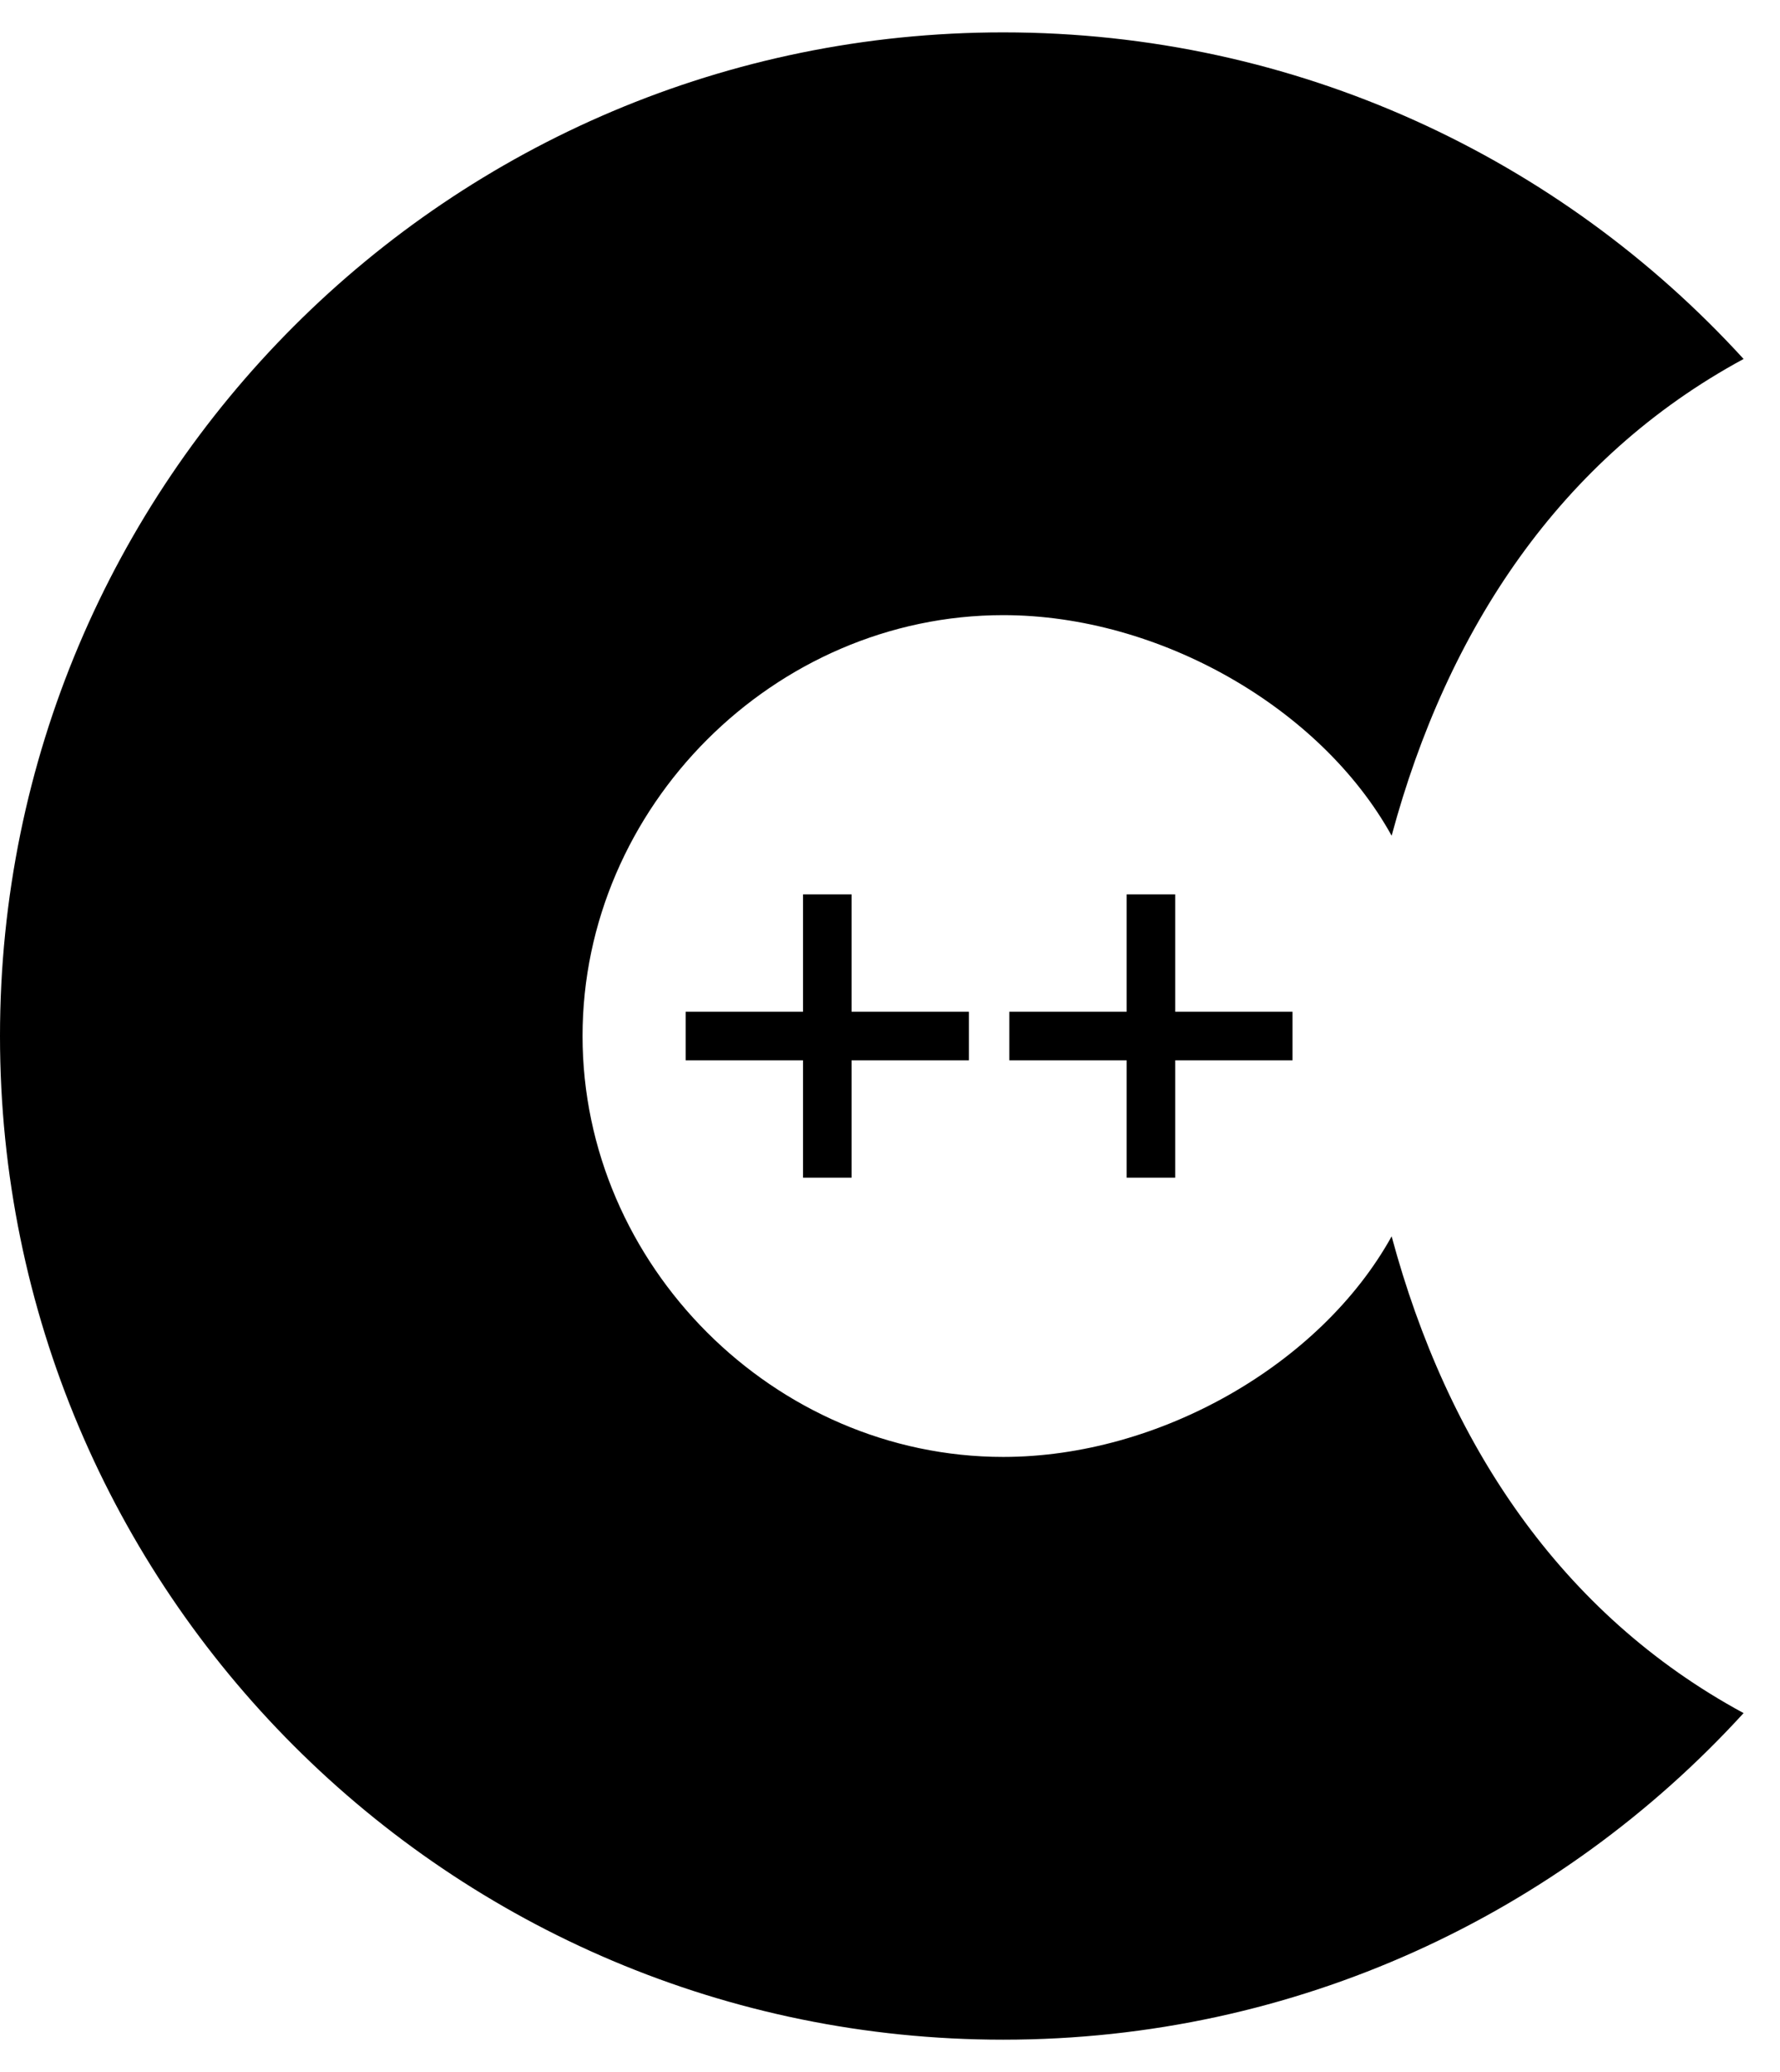 <?xml version="1.0" encoding="utf-8"?>
<!-- Generator: Adobe Illustrator 22.1.0, SVG Export Plug-In . SVG Version: 6.00 Build 0)  -->
<svg version="1.1" id="Layer_1" xmlns="http://www.w3.org/2000/svg" xmlns:xlink="http://www.w3.org/1999/xlink" x="0px" y="0px"
	 viewBox="0 0 440 512" style="enable-background:new 0 0 440 512;" xml:space="preserve">
<g>
	<path d="M344,305.5c-17.5,31.6-57.4,54.5-96,54.5c-56.6,0-104-47.4-104-104s47.4-104,104-104c38.6,0,78.5,22.9,96,54.5
		c13.7-50.9,41.7-93.3,87-117.8C385.7,39.1,320.5,8,248,8C111,8,0,119,0,256s111,248,248,248c72.5,0,137.7-31.1,183-80.7
		C385.7,398.8,357.7,356.4,344,305.5z"/>
	<g>
		<rect x="198.5" y="221" width="12" height="70"/>
	</g>
	<g>
		<rect x="169.5" y="250" width="70" height="12"/>
	</g>
	<g>
		<rect x="249.5" y="250" width="70" height="12"/>
	</g>
	<g>
		<rect x="278.5" y="221" width="12" height="70"/>
	</g>
</g>
</svg>
